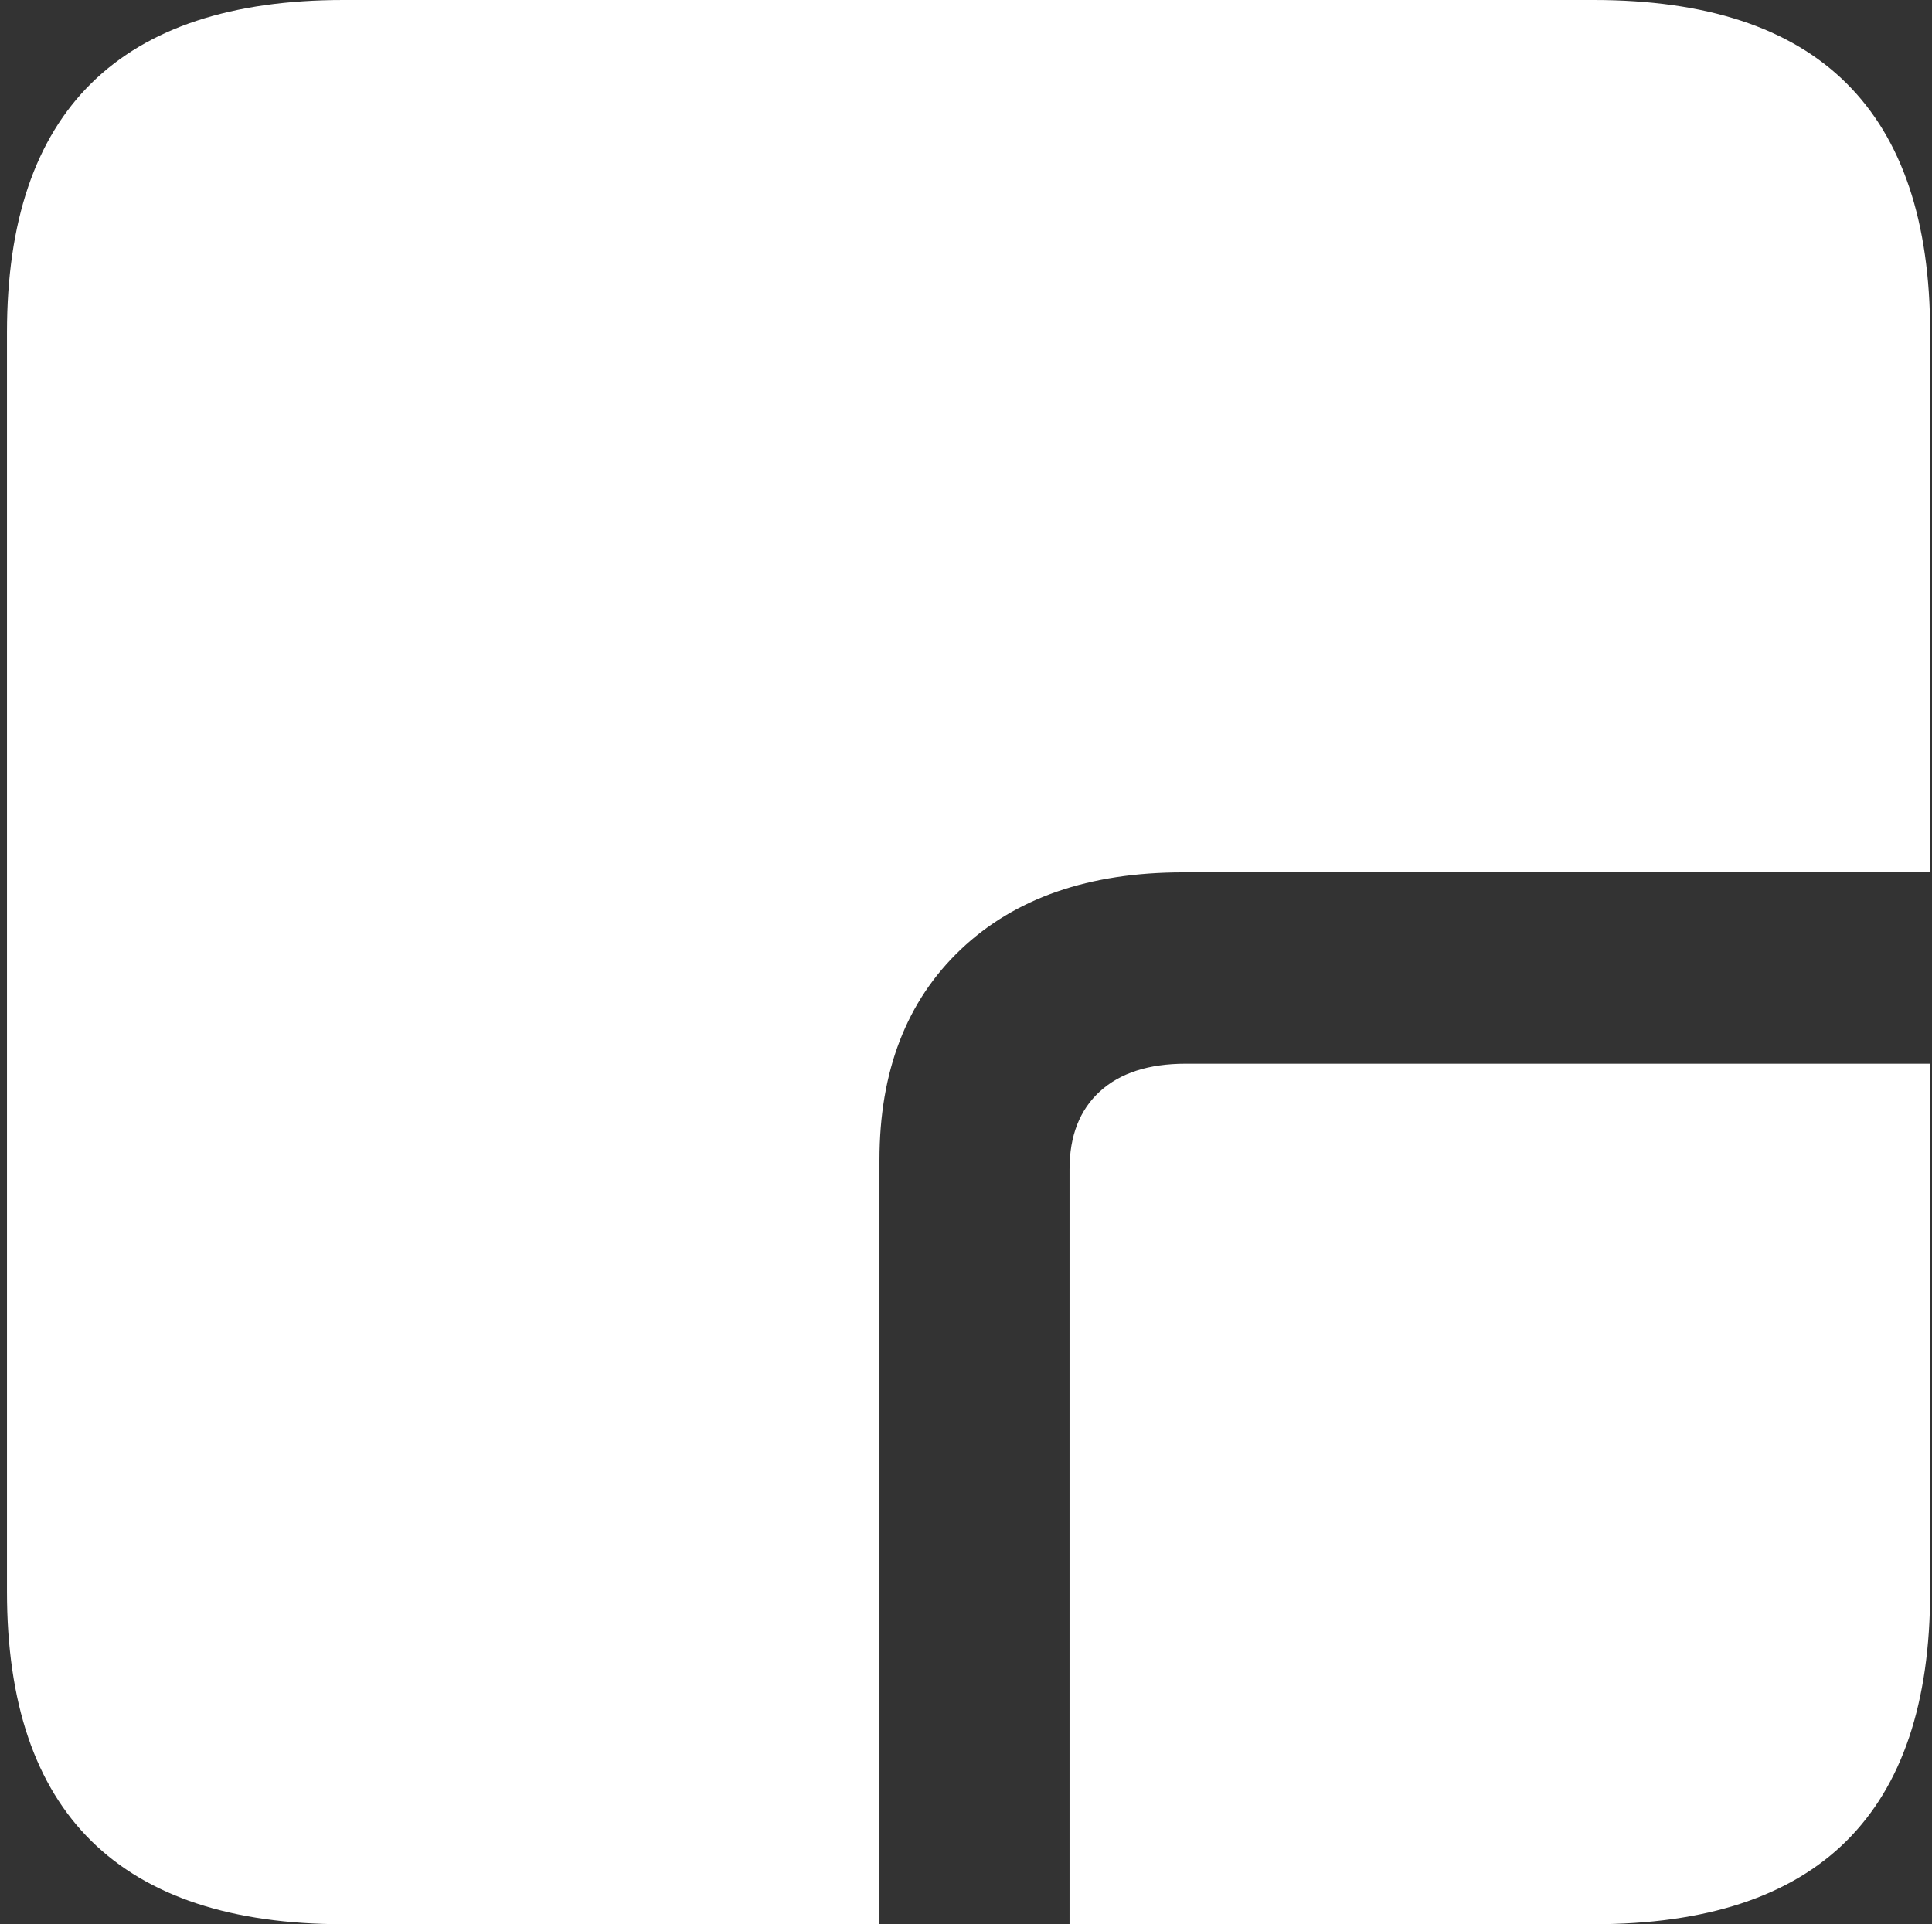 <svg width="257" height="256" fill="none" viewBox="0 0 257 256"><rect x="0" y="0" width="257" height="256" fill="#333333" stroke="none"/><path fill="#fff" d="M116.988 256V154.337C116.988 142.515 120.588 133.18 127.787 126.332C134.986 119.484 144.848 116.06 157.372 116.06H256.752V141.52H157.723C152.807 141.52 149.003 142.749 146.311 145.207C143.618 147.665 142.272 151.118 142.272 155.566V256H116.988ZM45.702 256H211.979C226.962 256 238.17 252.313 245.603 244.938C253.036 237.564 256.752 226.502 256.752 211.753V44.247C256.752 29.498 253.036 18.436 245.603 11.062C238.17 3.687 226.962 0 211.979 0H45.702C30.836 0 19.657 3.687 12.165 11.062C4.674 18.436 0.928 29.498 0.928 44.247V211.753C0.928 226.502 4.674 237.564 12.165 244.938C19.657 252.313 30.836 256 45.702 256Z"/></svg>